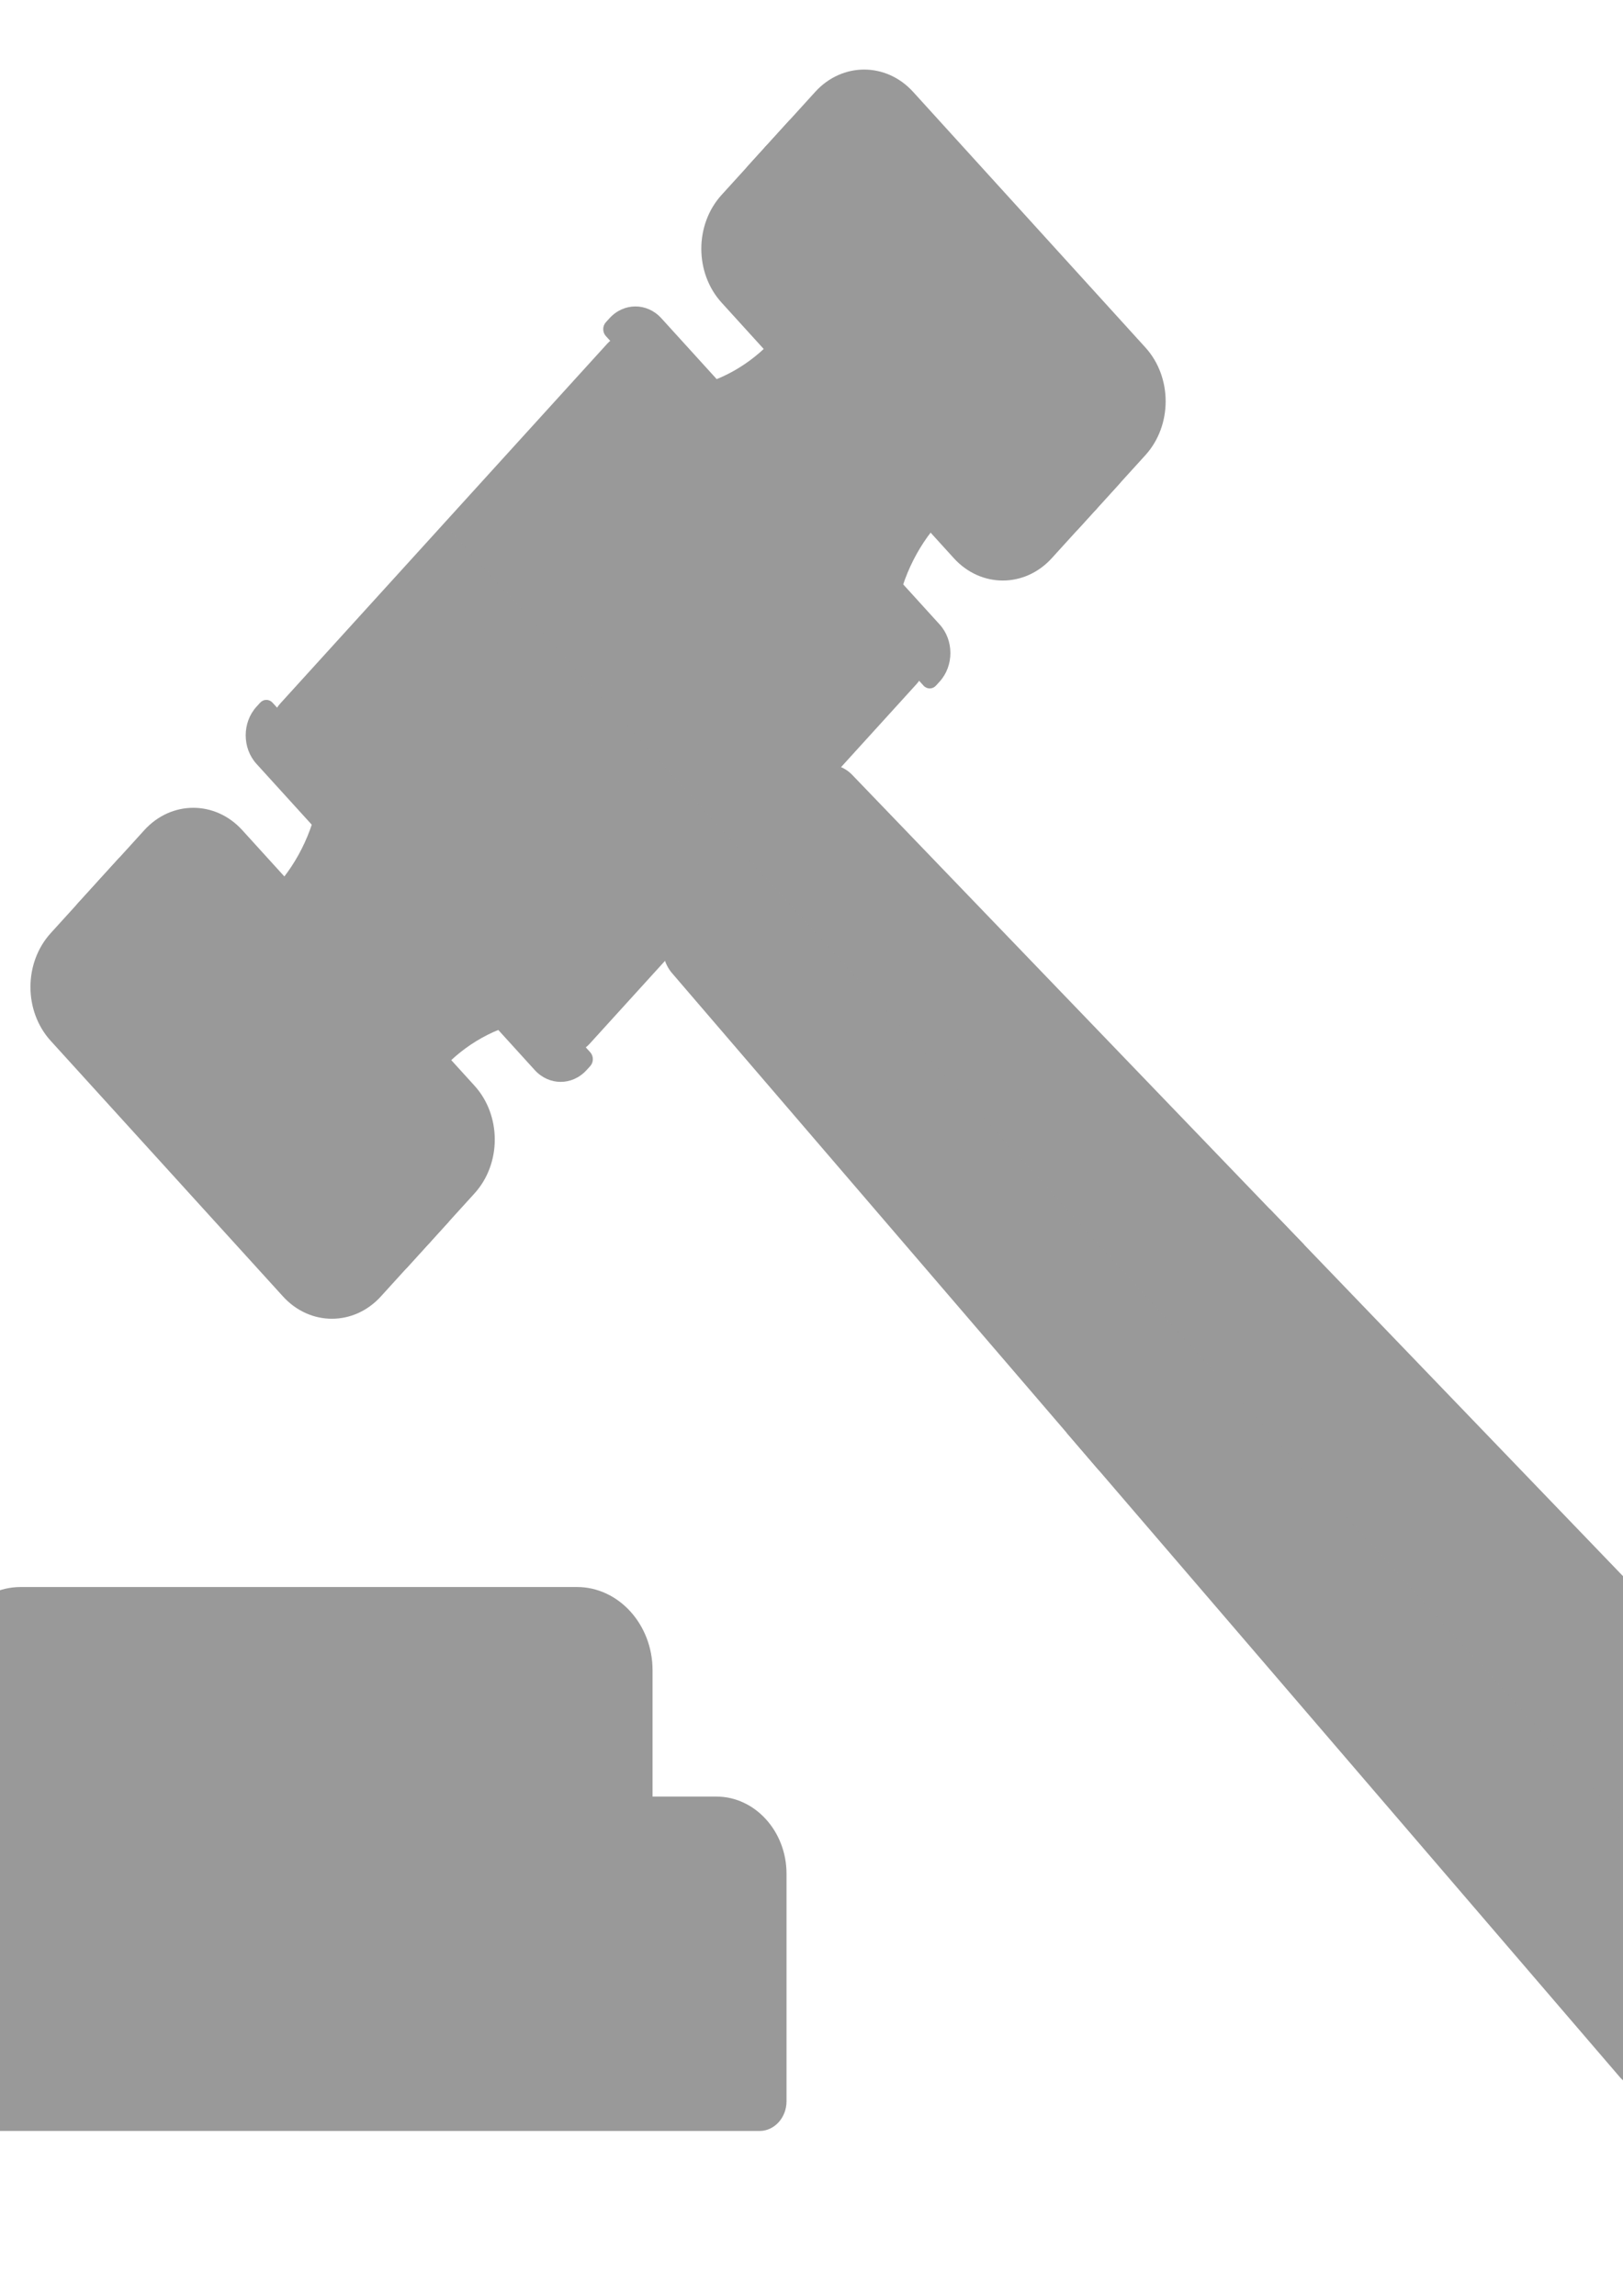 <?xml version="1.0" encoding="UTF-8" standalone="no"?>
<!-- Created with Inkscape (http://www.inkscape.org/) -->

<svg
   xmlns:dc="http://purl.org/dc/elements/1.1/"
   xmlns:cc="http://creativecommons.org/ns#"
   xmlns:rdf="http://www.w3.org/1999/02/22-rdf-syntax-ns#"
   xmlns:svg="http://www.w3.org/2000/svg"
   xmlns="http://www.w3.org/2000/svg"
   xmlns:sodipodi="http://sodipodi.sourceforge.net/DTD/sodipodi-0.dtd"
   xmlns:inkscape="http://www.inkscape.org/namespaces/inkscape"
   width="210mm"
   height="297mm"
   viewBox="0 0 210 297"
   version="1.1"
   id="svg8"
   inkscape:version="0.92.4 (5da689c313, 2019-01-14)"
   sodipodi:docname="saiban.svg">
  <defs
     id="defs2" />
  <sodipodi:namedview
     id="base"
     pagecolor="#ffffff"
     bordercolor="#666666"
     borderopacity="1.0"
     inkscape:pageopacity="0.0"
     inkscape:pageshadow="2"
     inkscape:zoom="0.29667969"
     inkscape:cx="-670.76736"
     inkscape:cy="485.97014"
     inkscape:document-units="mm"
     inkscape:current-layer="layer1"
     showgrid="false"
     inkscape:window-width="1920"
     inkscape:window-height="1017"
     inkscape:window-x="-8"
     inkscape:window-y="-8"
     inkscape:window-maximized="1" />
  <g
     inkscape:label="レイヤー 1"
     inkscape:groupmode="layer"
     id="layer1">
    <g
       id="g865"
       transform="matrix(0.529,0,0,0.582,-24.439,9.001)"
       style="fill:#999999">
	<g
   id="g855"
   style="fill:#999999">
		<g
   id="g851"
   style="fill:#999999">
			<path
   id="path815"
   d="M 362.724,258.882 312.68,308.927 307.089,303.006 210.78,201.06 c -3.675,-3.675 -3.378,-9.982 0.657,-14.017 l 29.407,-29.407 c 4.035,-4.035 10.342,-4.332 14.017,-0.657 l 101.941,96.312 z"
   style="fill:#999999"
   inkscape:connector-curvature="0" />

			<path
   id="path817"
   d="m 501.549,390.544 c 0.119,0.119 0.246,0.229 0.369,0.352 14.386,14.386 13.241,38.859 -2.56,54.66 -15.801,15.801 -40.275,16.946 -54.66,2.56 -0.123,-0.123 -0.233,-0.25 -0.352,-0.369 -0.653,-0.373 -1.263,-0.822 -1.814,-1.373 L 314.976,311.36 l -2.297,-2.433 50.044,-50.045 2.433,2.297 135.019,127.55 c 0.551,0.552 0.996,1.167 1.374,1.815 z"
   style="fill:#999999"
   inkscape:connector-curvature="0" />

			<path
   id="path819"
   d="m 270.393,136.571 -80.022,80.022 c -2.52,2.52 -6.604,2.52 -9.124,0 l -66.53,-66.53 c -2.519,-2.52 -2.519,-6.604 0,-9.124 l 80.022,-80.022 c 2.52,-2.52 6.604,-2.52 9.124,0 l 66.53,66.53 c 2.519,2.519 2.519,6.604 0,9.124 z"
   style="fill:#999999"
   inkscape:connector-curvature="0" />

			<polygon
   id="polygon821"
   points="312.679,308.927 307.089,303.006 356.802,253.292 362.724,258.882 365.157,261.18 314.976,311.36 "
   style="fill:#999999" />

			<g
   id="g835"
   style="fill:#999999">
				<g
   id="g831"
   style="fill:#999999">
					<path
   id="path823"
   d="m 143.058,244.467 c 2.44,-17.092 15.937,-30.589 33.032,-33.032 l -51.598,-51.598 c -2.443,17.095 -15.94,30.592 -33.032,33.032 z"
   style="fill:#999999"
   inkscape:connector-curvature="0" />

					<path
   id="path825"
   d="m 58.605,191.95 16.378,-16.378 c 1.59,-1.59 4.167,-1.59 5.757,0 l 74.997,74.997 c 1.59,1.59 1.59,4.167 0,5.757 l -16.378,16.378 c -6.613,6.613 -17.334,6.613 -23.946,0 L 58.605,215.896 c -6.613,-6.612 -6.613,-17.333 0,-23.946 z"
   style="fill:#999999"
   inkscape:connector-curvature="0" />

					<path
   id="path827"
   d="m 162.258,249.806 -16.378,16.378 c -1.59,1.59 -4.167,1.59 -5.757,0 L 65.126,191.187 c -1.59,-1.59 -1.59,-4.167 0,-5.757 l 16.378,-16.378 c 6.613,-6.613 17.334,-6.613 23.946,0 l 56.808,56.808 c 6.612,6.612 6.612,17.333 0,23.946 z"
   style="fill:#999999"
   inkscape:connector-curvature="0" />

					<path
   id="path829"
   d="m 151.466,260.597 v 0 c 1.024,-1.024 1.024,-2.685 0,-3.71 L 74.421,179.842 c -1.024,-1.024 -2.685,-1.024 -3.709,0 v 0 c -1.866,1.866 -1.866,4.892 0,6.758 l 73.997,73.997 c 1.865,1.866 4.891,1.866 6.757,0 z"
   style="fill:#999999"
   inkscape:connector-curvature="0" />

				</g>

				<path
   id="path833"
   d="m 108.924,141.631 0.897,-0.897 c 0.842,-0.842 2.208,-0.842 3.05,0 l 77.704,77.704 c 0.842,0.842 0.842,2.208 0,3.05 l -0.897,0.897 c -3.503,3.503 -9.183,3.503 -12.687,0 l -68.068,-68.068 c -3.503,-3.503 -3.503,-9.183 0.001,-12.686 z"
   style="fill:#999999"
   inkscape:connector-curvature="0" />

			</g>

			<g
   id="g849"
   style="fill:#999999">
				<g
   id="g845"
   style="fill:#999999">
					<path
   id="path837"
   d="m 246.515,37.815 c -2.44,17.092 -15.937,30.588 -33.032,33.031 l 51.598,51.598 c 2.443,-17.095 15.94,-30.592 33.031,-33.032 z"
   style="fill:#999999"
   inkscape:connector-curvature="0" />

					<path
   id="path839"
   d="m 245.595,4.959 -16.378,16.378 c -1.59,1.59 -1.59,4.167 0,5.757 l 74.997,74.997 c 1.59,1.59 4.167,1.59 5.757,0 l 16.378,-16.378 c 6.613,-6.613 6.613,-17.334 0,-23.946 L 269.542,4.959 c -6.613,-6.612 -17.334,-6.612 -23.947,0 z"
   style="fill:#999999"
   inkscape:connector-curvature="0" />

					<path
   id="path841"
   d="m 303.451,108.612 16.378,-16.378 c 1.59,-1.59 1.59,-4.167 0,-5.757 L 244.832,11.48 c -1.59,-1.59 -4.167,-1.59 -5.757,0 l -16.378,16.378 c -6.613,6.613 -6.613,17.334 0,23.947 l 56.808,56.808 c 6.612,6.612 17.334,6.612 23.946,-0.001 z"
   style="fill:#999999"
   inkscape:connector-curvature="0" />

					<path
   id="path843"
   d="m 314.243,97.821 v 0 c -1.024,1.024 -2.685,1.024 -3.709,0 L 233.489,20.776 c -1.024,-1.024 -1.024,-2.685 0,-3.71 v 0 c 1.866,-1.866 4.892,-1.866 6.758,0 l 73.997,73.997 c 1.865,1.866 1.865,4.892 -0.001,6.758 z"
   style="fill:#999999"
   inkscape:connector-curvature="0" />

				</g>

				<path
   id="path847"
   d="m 195.276,55.278 -0.897,0.897 c -0.842,0.842 -0.842,2.208 0,3.05 l 77.704,77.704 c 0.842,0.842 2.208,0.842 3.05,0 l 0.897,-0.897 c 3.503,-3.503 3.503,-9.183 0,-12.687 L 207.962,55.277 c -3.502,-3.502 -9.182,-3.502 -12.686,10e-4 z"
   style="fill:#999999"
   inkscape:connector-curvature="0" />

			</g>

		</g>

		<path
   id="path853"
   d="m 245.595,4.96 -6.52,6.52 -9.858,9.858 -6.52,6.52 c -6.613,6.613 -6.613,17.334 0,23.947 l 10.302,10.302 c -3.39,2.85 -7.273,5.132 -11.505,6.702 l -13.53,-13.53 c -3.503,-3.503 -9.183,-3.504 -12.687,0 l -0.897,0.897 c -0.842,0.842 -0.842,2.208 0,3.05 l 1.079,1.079 c -0.25,0.186 -0.493,0.385 -0.72,0.612 l -40.01,40.011 344.629,344.629 c 15.801,-15.801 16.946,-40.275 2.56,-54.66 -0.123,-0.123 -0.25,-0.233 -0.369,-0.352 -0.377,-0.648 -0.822,-1.263 -1.373,-1.814 l -135.02,-127.551 -2.433,-2.297 -5.921,-5.591 -101.941,-96.312 c -0.861,-0.861 -1.869,-1.495 -2.955,-1.923 l 18.486,-18.486 c 0.227,-0.227 0.426,-0.47 0.611,-0.72 l 1.079,1.079 c 0.842,0.842 2.208,0.842 3.05,0 l 0.897,-0.897 c 3.503,-3.503 3.503,-9.183 0,-12.687 l -8.912,-8.912 c 1.57,-4.232 3.852,-8.115 6.702,-11.505 l 5.684,5.684 c 6.613,6.613 17.334,6.613 23.946,0 l 6.52,-6.52 9.858,-9.858 6.52,-6.52 c 6.613,-6.613 6.613,-17.334 0,-23.946 L 269.542,4.959 c -6.613,-6.612 -17.334,-6.612 -23.947,0.001 z"
   style="opacity:0.06;fill:#999999"
   inkscape:connector-curvature="0" />

	</g>

	<g
   id="g863"
   style="fill:#999999">
		<path
   id="path857"
   d="M 187.324,451.629 H 51.249 c -10.165,0 -18.482,-8.317 -18.482,-18.482 V 355.78 c 0,-10.165 8.317,-18.482 18.482,-18.482 h 136.075 c 10.165,0 18.482,8.317 18.482,18.482 v 77.367 c 0,10.165 -8.317,18.482 -18.482,18.482 z"
   style="fill:#999999"
   inkscape:connector-curvature="0" />

		<path
   id="path859"
   d="M 17.146,383.877 H 221.43 c 9.429,0 17.143,7.714 17.143,17.143 v 50.597 c 0,3.62 -2.961,6.581 -6.581,6.581 H 6.581 C 2.961,458.198 0,455.237 0,451.617 v -50.595 c 0,-9.429 7.716,-17.145 17.146,-17.145 z"
   style="fill:#999999"
   inkscape:connector-curvature="0" />

		<path
   id="path861"
   d="M 221.43,383.877 H 205.806 V 355.78 c 0,-10.165 -8.317,-18.482 -18.482,-18.482 h -68.037 v 120.9 h 112.706 c 3.62,0 6.581,-2.961 6.581,-6.581 V 401.02 c -0.001,-9.428 -7.715,-17.143 -17.144,-17.143 z"
   style="opacity:0.1;fill:#999999"
   inkscape:connector-curvature="0" />

	</g>

</g>
  </g>
</svg>
